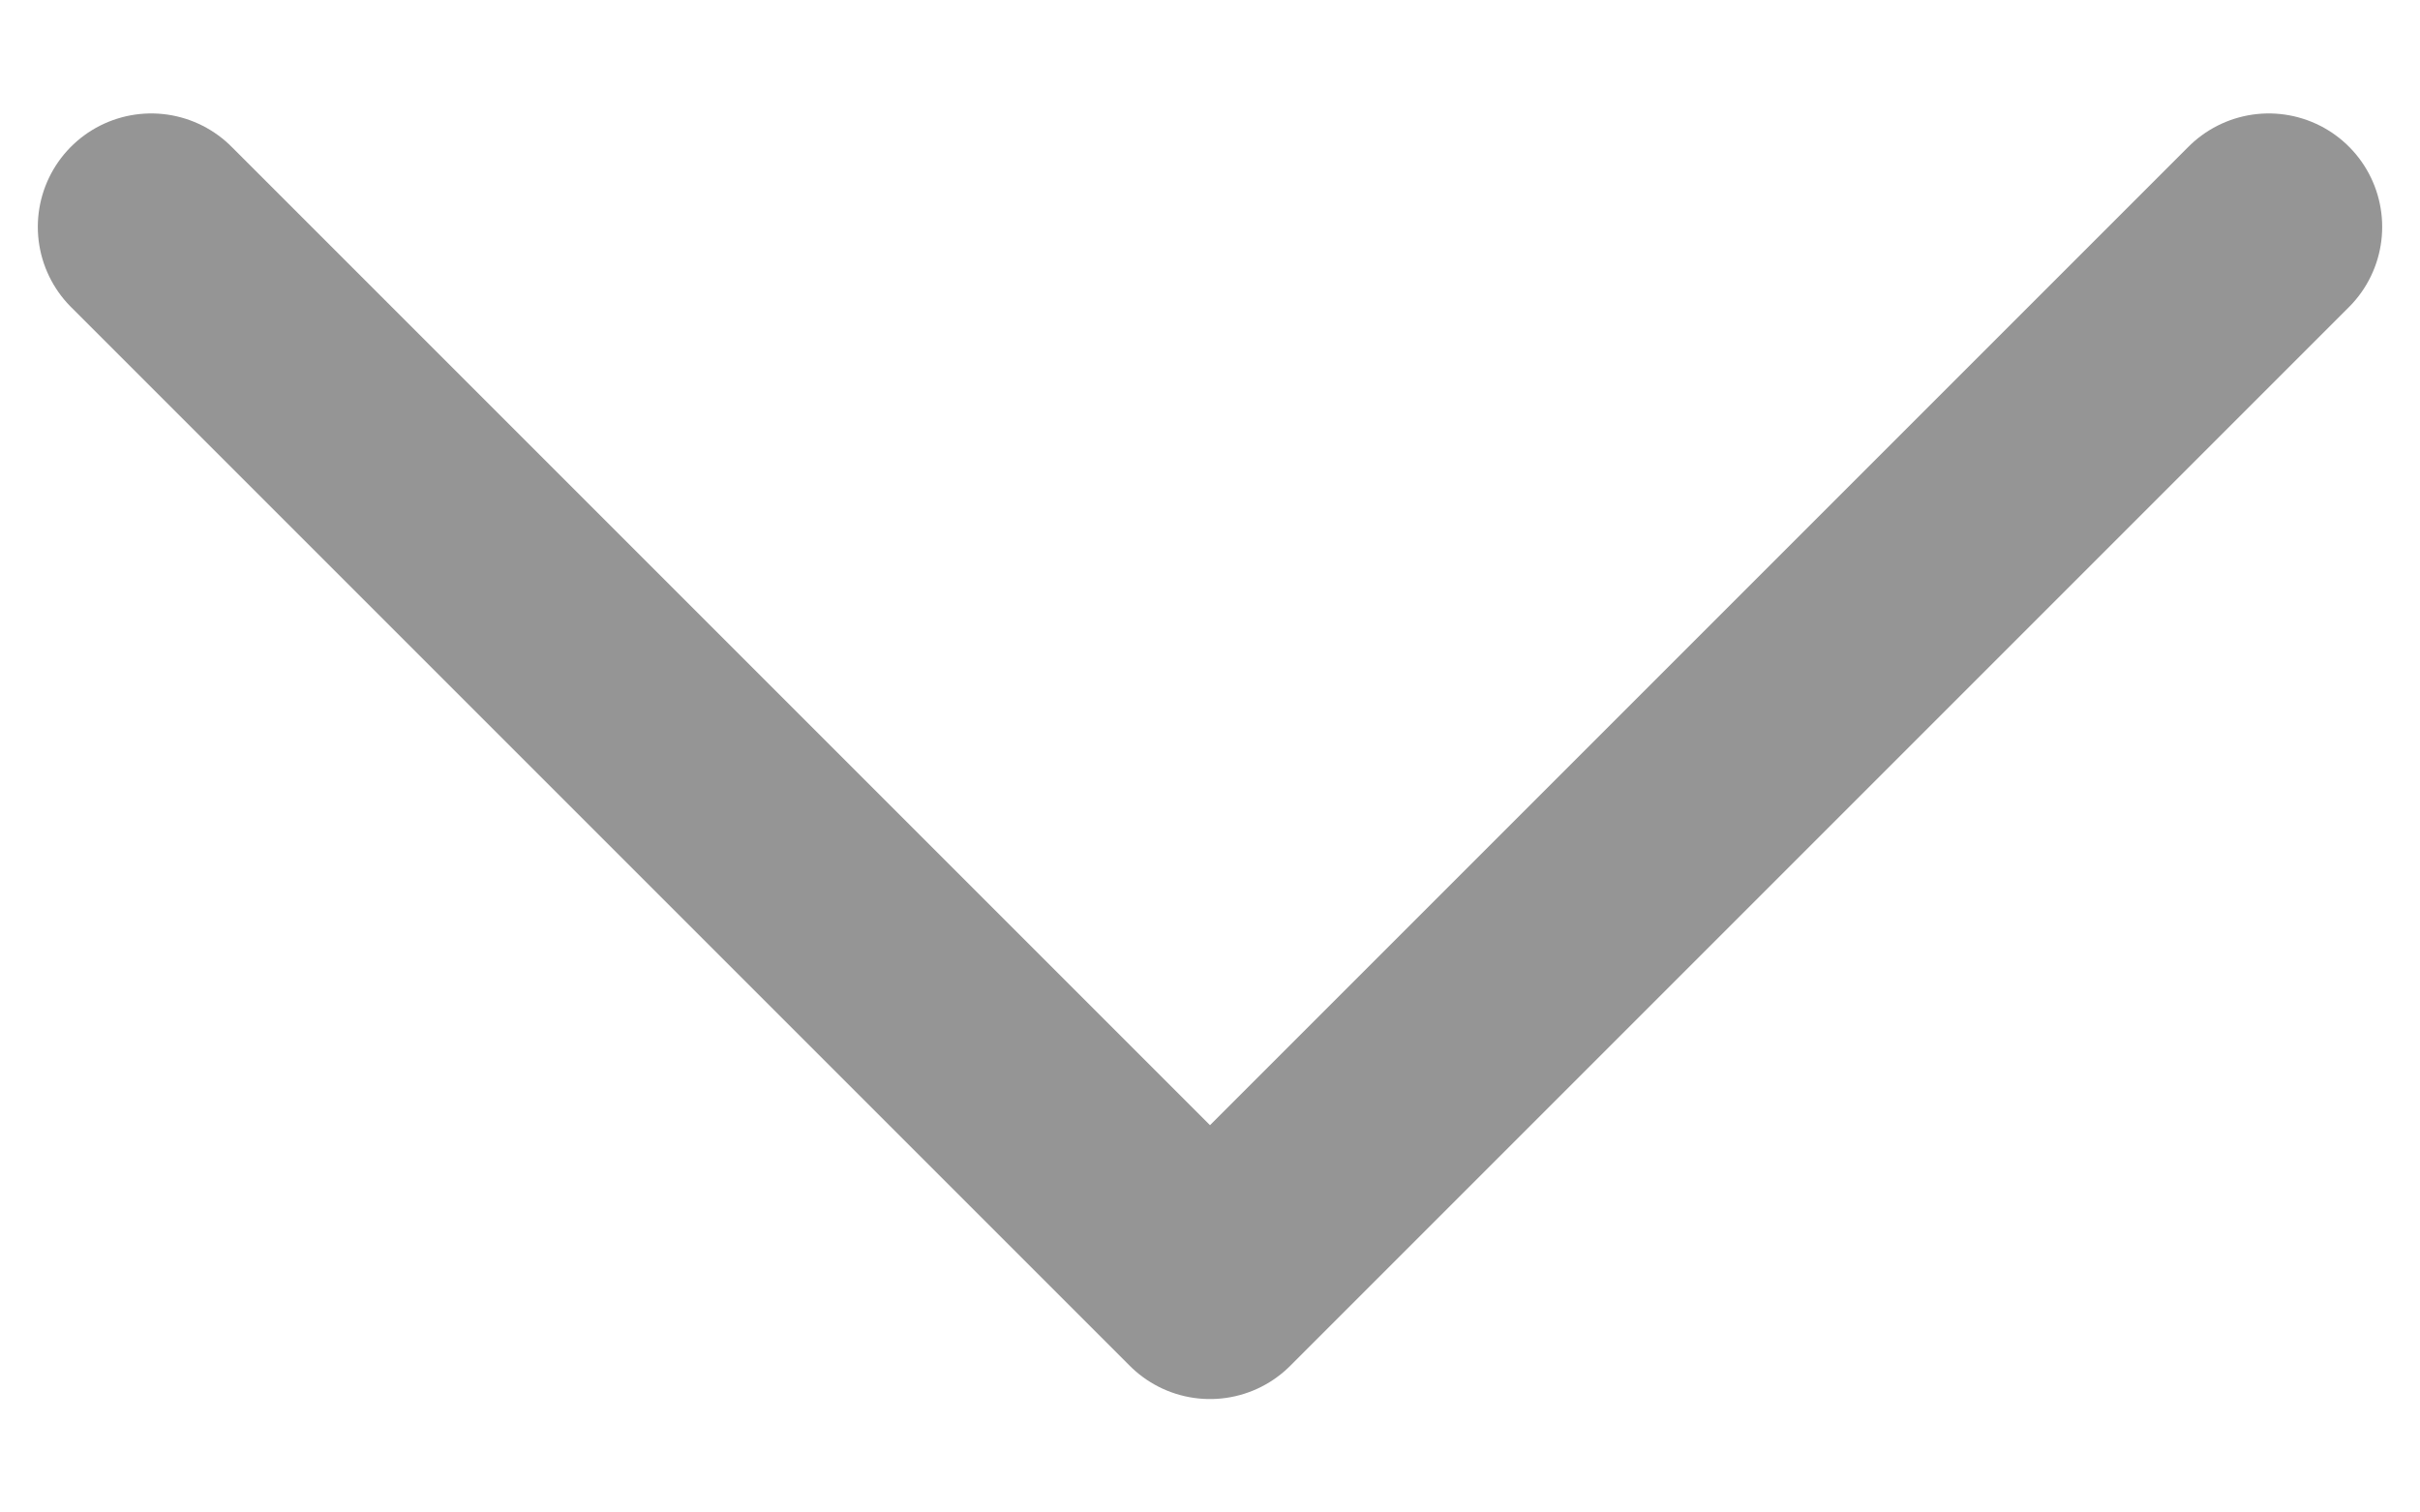 <?xml version="1.0" encoding="UTF-8" standalone="no"?><svg width='16' height='10' viewBox='0 0 16 10' fill='none' xmlns='http://www.w3.org/2000/svg'>
<path d='M15 1.5L8 8.5L1 1.5' stroke='#959595' stroke-width='1.5' stroke-linecap='round' stroke-linejoin='round'/>
</svg>

